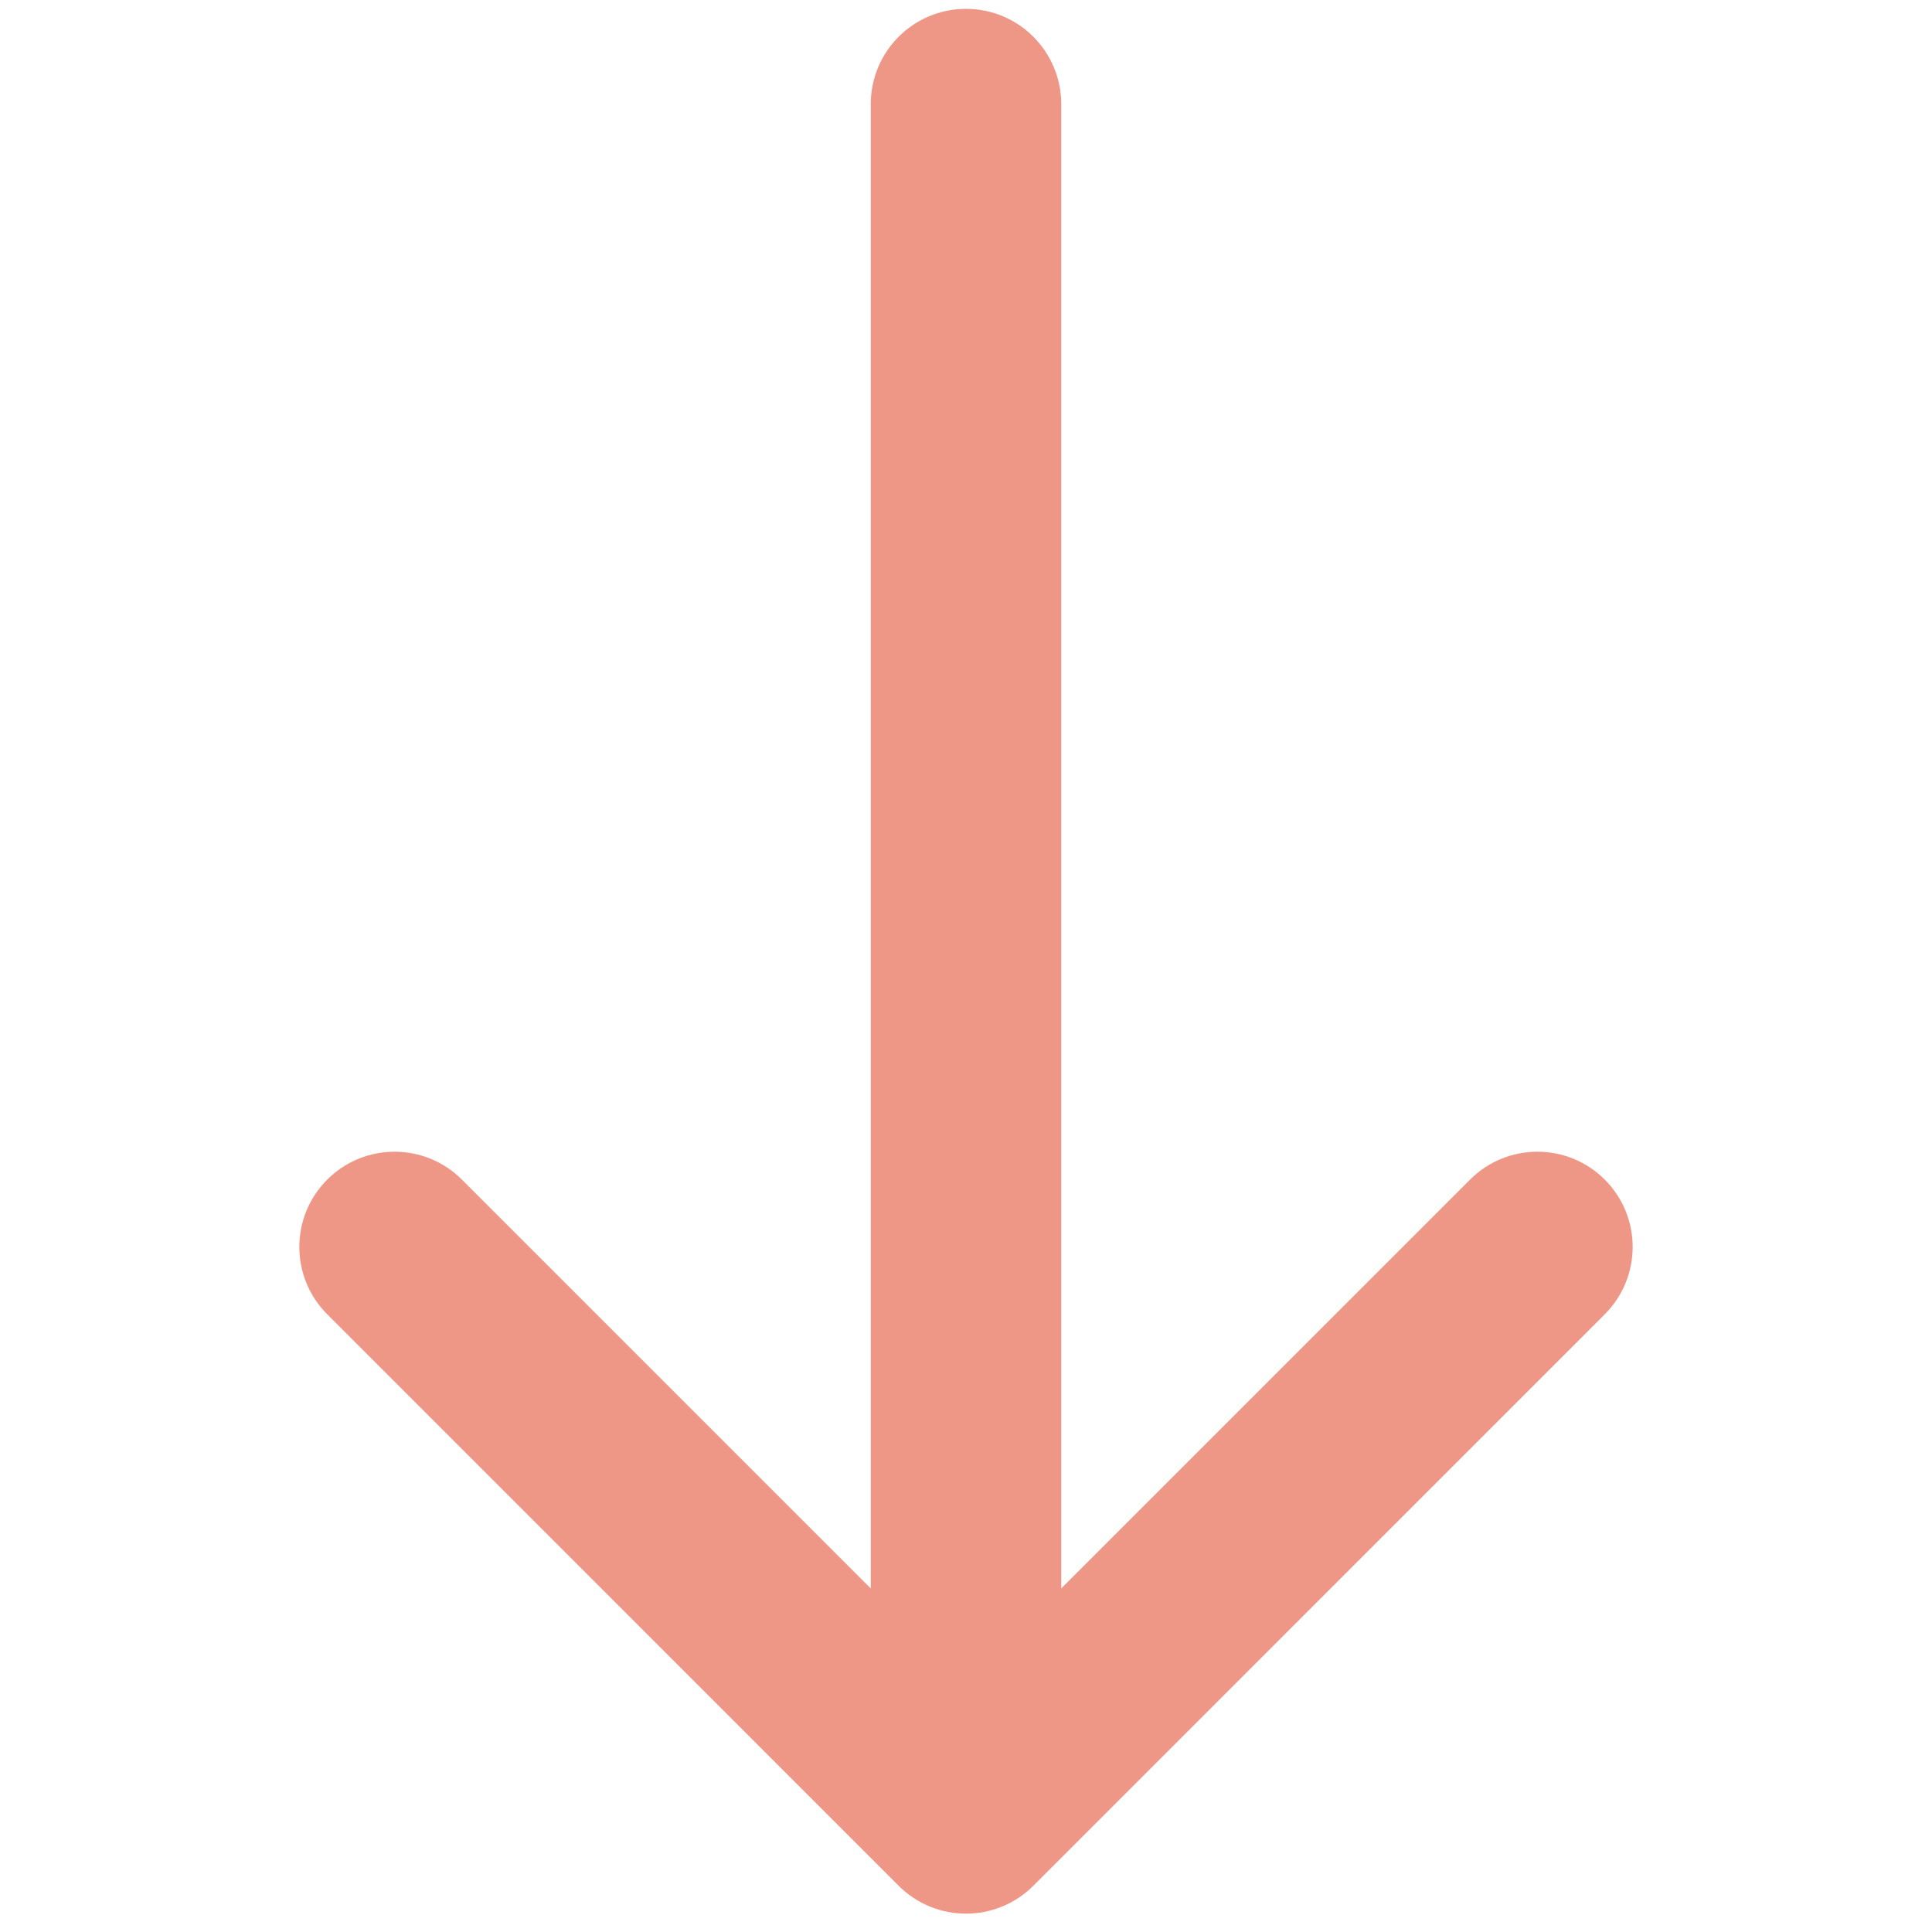 <svg xmlns="http://www.w3.org/2000/svg" xmlns:xlink="http://www.w3.org/1999/xlink" width="250" zoomAndPan="magnify" viewBox="0 0 187.5 187.5" height="250" preserveAspectRatio="xMidYMid meet" version="1.0"><path fill="#ef9786" d="M 84.508 154.16 L 44.828 114.48 C 41.219 110.871 35.367 110.871 31.758 114.48 C 28.148 118.09 28.148 123.941 31.758 127.551 L 87.215 183.012 C 90.824 186.621 96.676 186.621 100.285 183.012 L 155.742 127.551 C 159.352 123.941 159.352 118.09 155.742 114.48 C 152.133 110.871 146.281 110.871 142.672 114.48 L 102.992 154.16 L 102.992 10.102 C 102.992 4.996 98.855 0.859 93.75 0.859 C 88.645 0.859 84.508 4.996 84.508 10.102 Z M 84.508 154.16 " fill-opacity="1" fill-rule="nonzero"/></svg>
